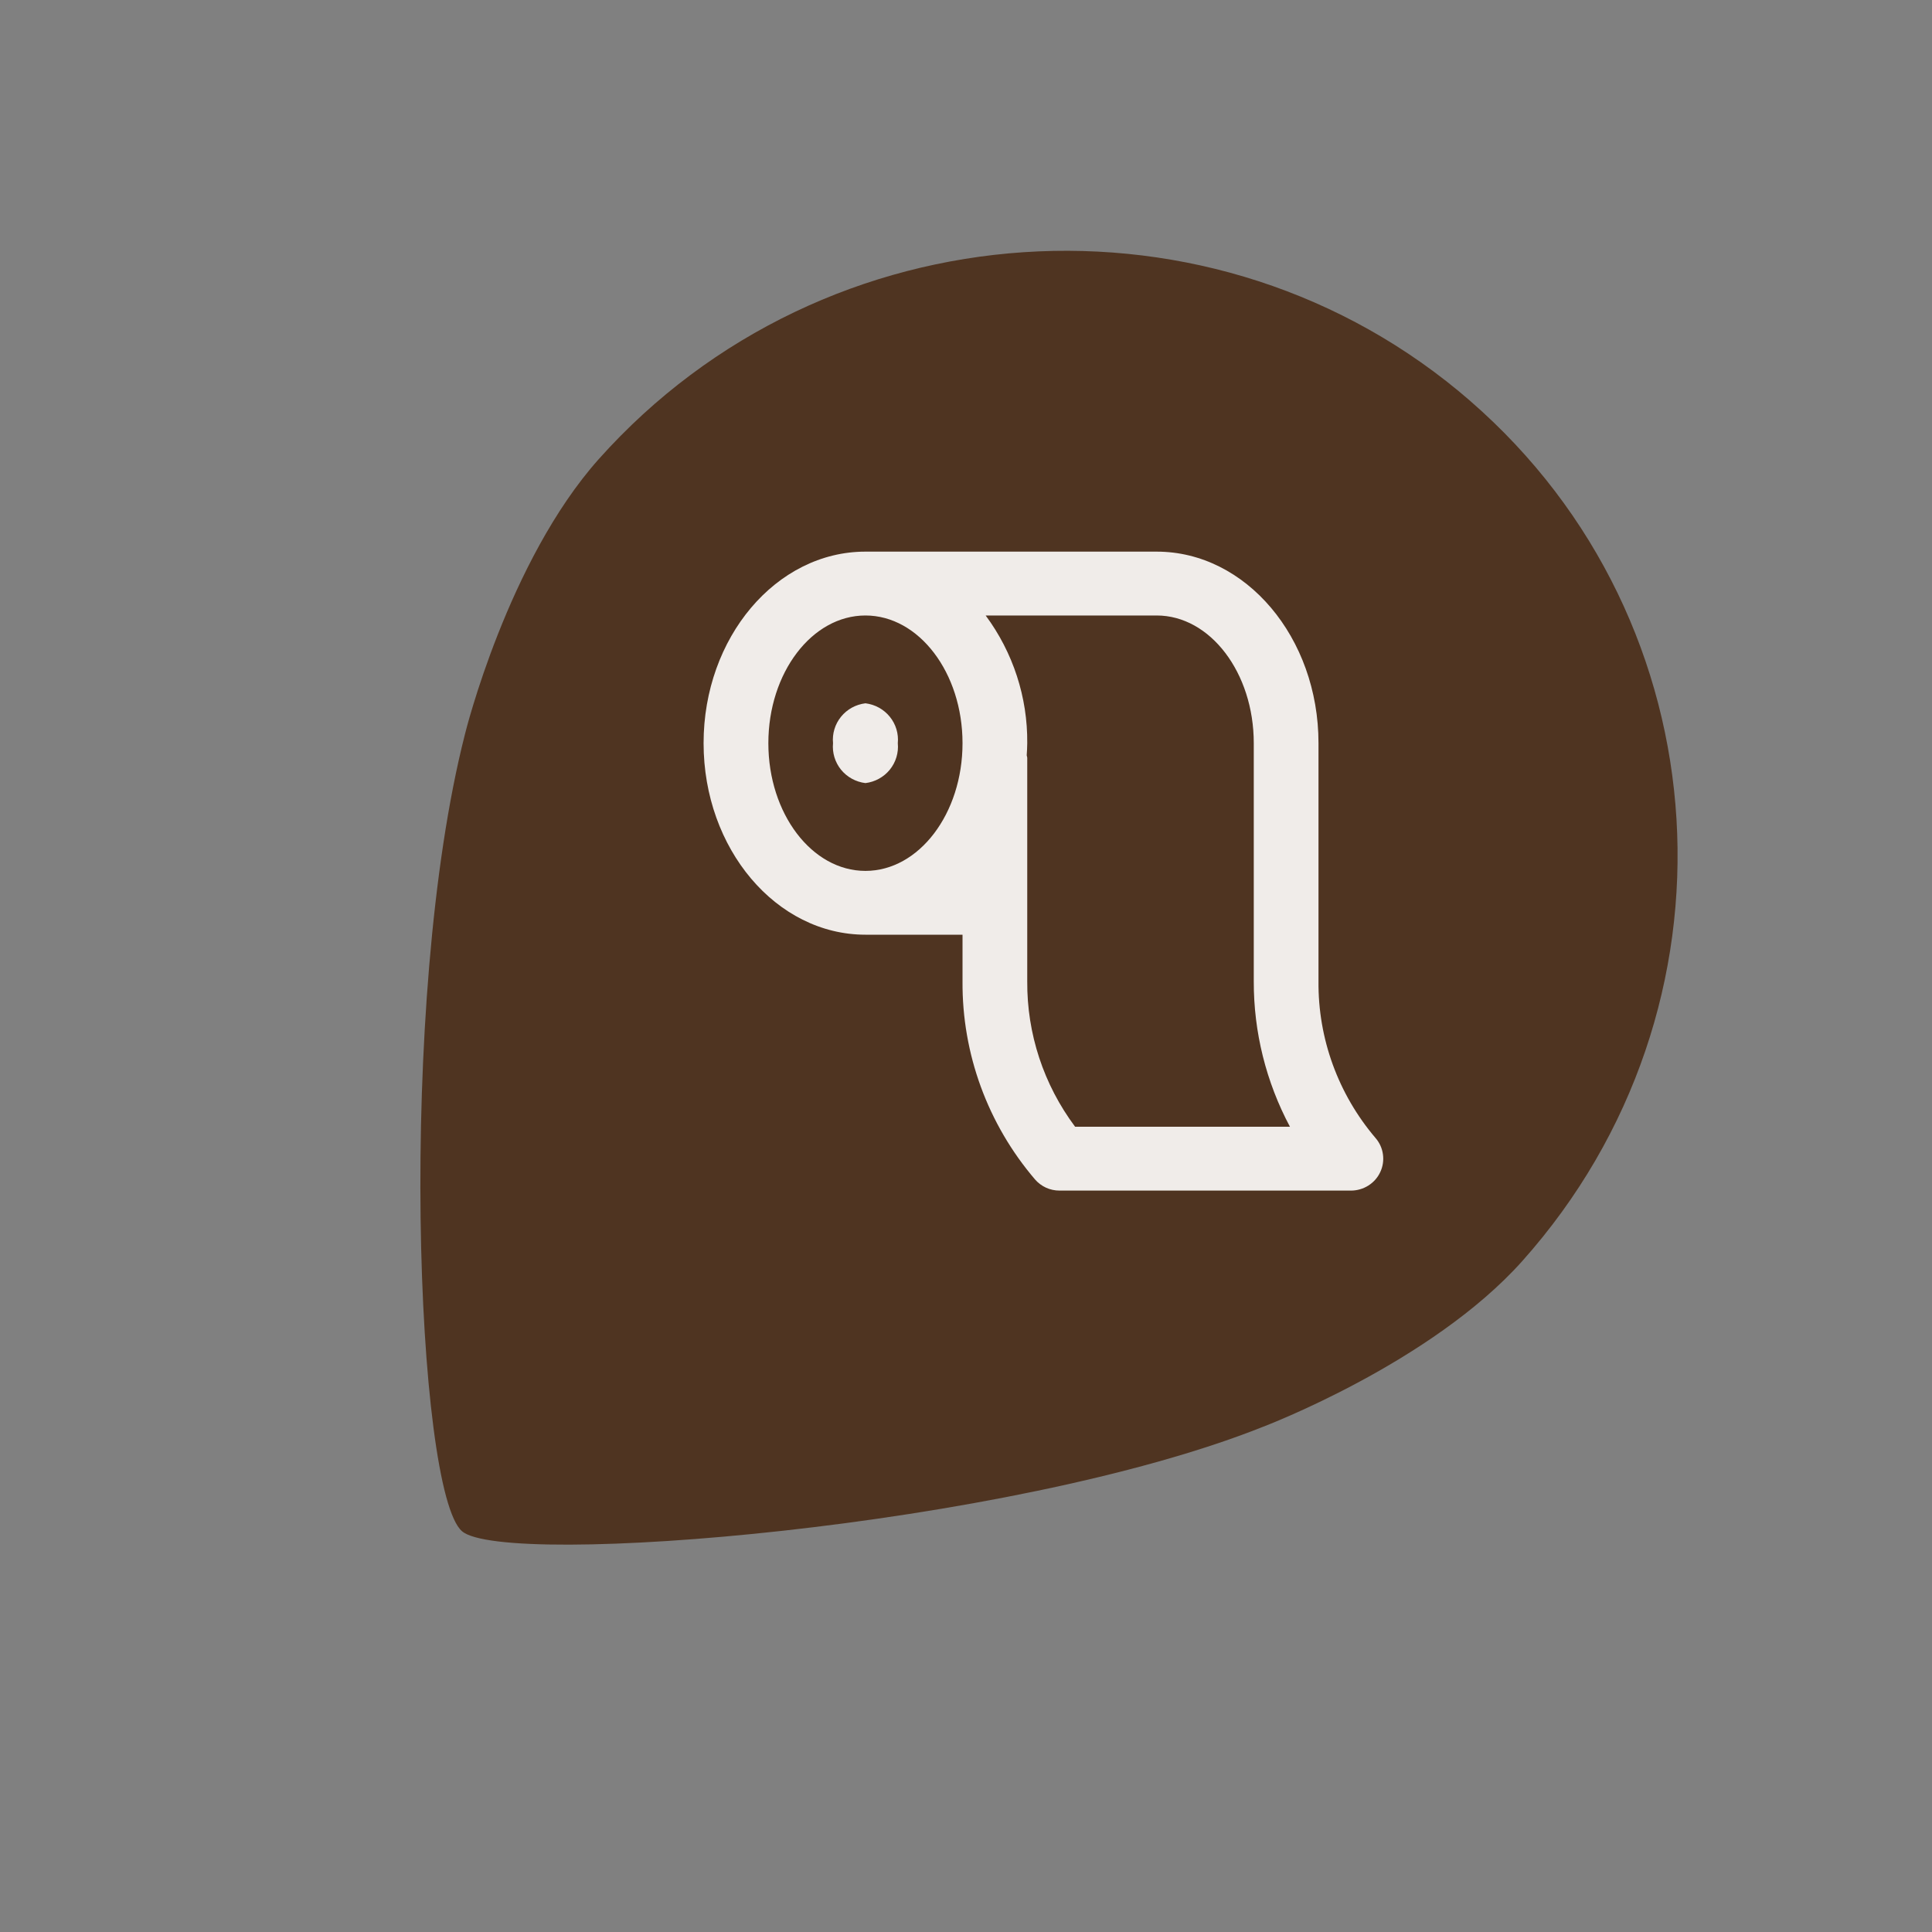 <svg width="40" height="40" viewBox="0 0 40 40" fill="none" xmlns="http://www.w3.org/2000/svg">
<rect x="0" y="0" width="40" height="40" fill="#808080" stroke="none"/>
<path fill-rule="evenodd" clip-rule="evenodd" d="M30.441 8.302C25.169 3.724 17.075 4.264 12.397 9.505C10.514 11.616 9.635 15.164 9.627 15.199C8.211 20.741 8.613 30.876 9.565 31.702C10.444 32.465 20.904 31.631 26.145 29.542C26.178 29.529 29.634 28.219 31.518 26.108C36.195 20.867 35.712 12.879 30.439 8.301L30.441 8.302Z" fill="#4F3421"/>
<path d="M28.477 23.559C27.705 22.651 27.287 21.502 27.298 20.317V15.386C27.298 13.2 25.795 11.421 23.948 11.421H17.918C16.07 11.421 14.567 13.2 14.567 15.386C14.567 17.573 16.07 19.352 17.918 19.352H19.928V20.317C19.917 21.817 20.449 23.272 21.429 24.419C21.491 24.491 21.57 24.55 21.657 24.59C21.745 24.63 21.841 24.65 21.938 24.65H27.968C28.096 24.65 28.222 24.614 28.33 24.546C28.438 24.478 28.524 24.381 28.577 24.266C28.631 24.151 28.65 24.023 28.632 23.898C28.615 23.773 28.561 23.655 28.477 23.559ZM17.918 18.031C16.809 18.031 15.908 16.845 15.908 15.387C15.908 13.93 16.809 12.743 17.918 12.743C19.026 12.743 19.928 13.929 19.928 15.387C19.928 16.845 19.026 18.031 17.918 18.031ZM22.259 23.328C21.607 22.456 21.26 21.4 21.268 20.317V15.691C21.268 15.672 21.258 15.656 21.257 15.638C21.262 15.554 21.268 15.472 21.268 15.386C21.277 14.437 20.975 13.51 20.407 12.743H23.948C25.056 12.743 25.958 13.929 25.958 15.386V20.317C25.955 21.366 26.212 22.4 26.707 23.328H22.259ZM17.918 14.561C17.719 14.585 17.537 14.685 17.412 14.84C17.287 14.994 17.228 15.191 17.247 15.387C17.228 15.584 17.287 15.78 17.412 15.935C17.537 16.089 17.719 16.189 17.918 16.213C18.116 16.189 18.298 16.089 18.423 15.935C18.548 15.78 18.607 15.584 18.588 15.387C18.607 15.191 18.548 14.994 18.423 14.84C18.298 14.685 18.116 14.585 17.918 14.561Z" fill="#F0ECE9"/>
</svg>
